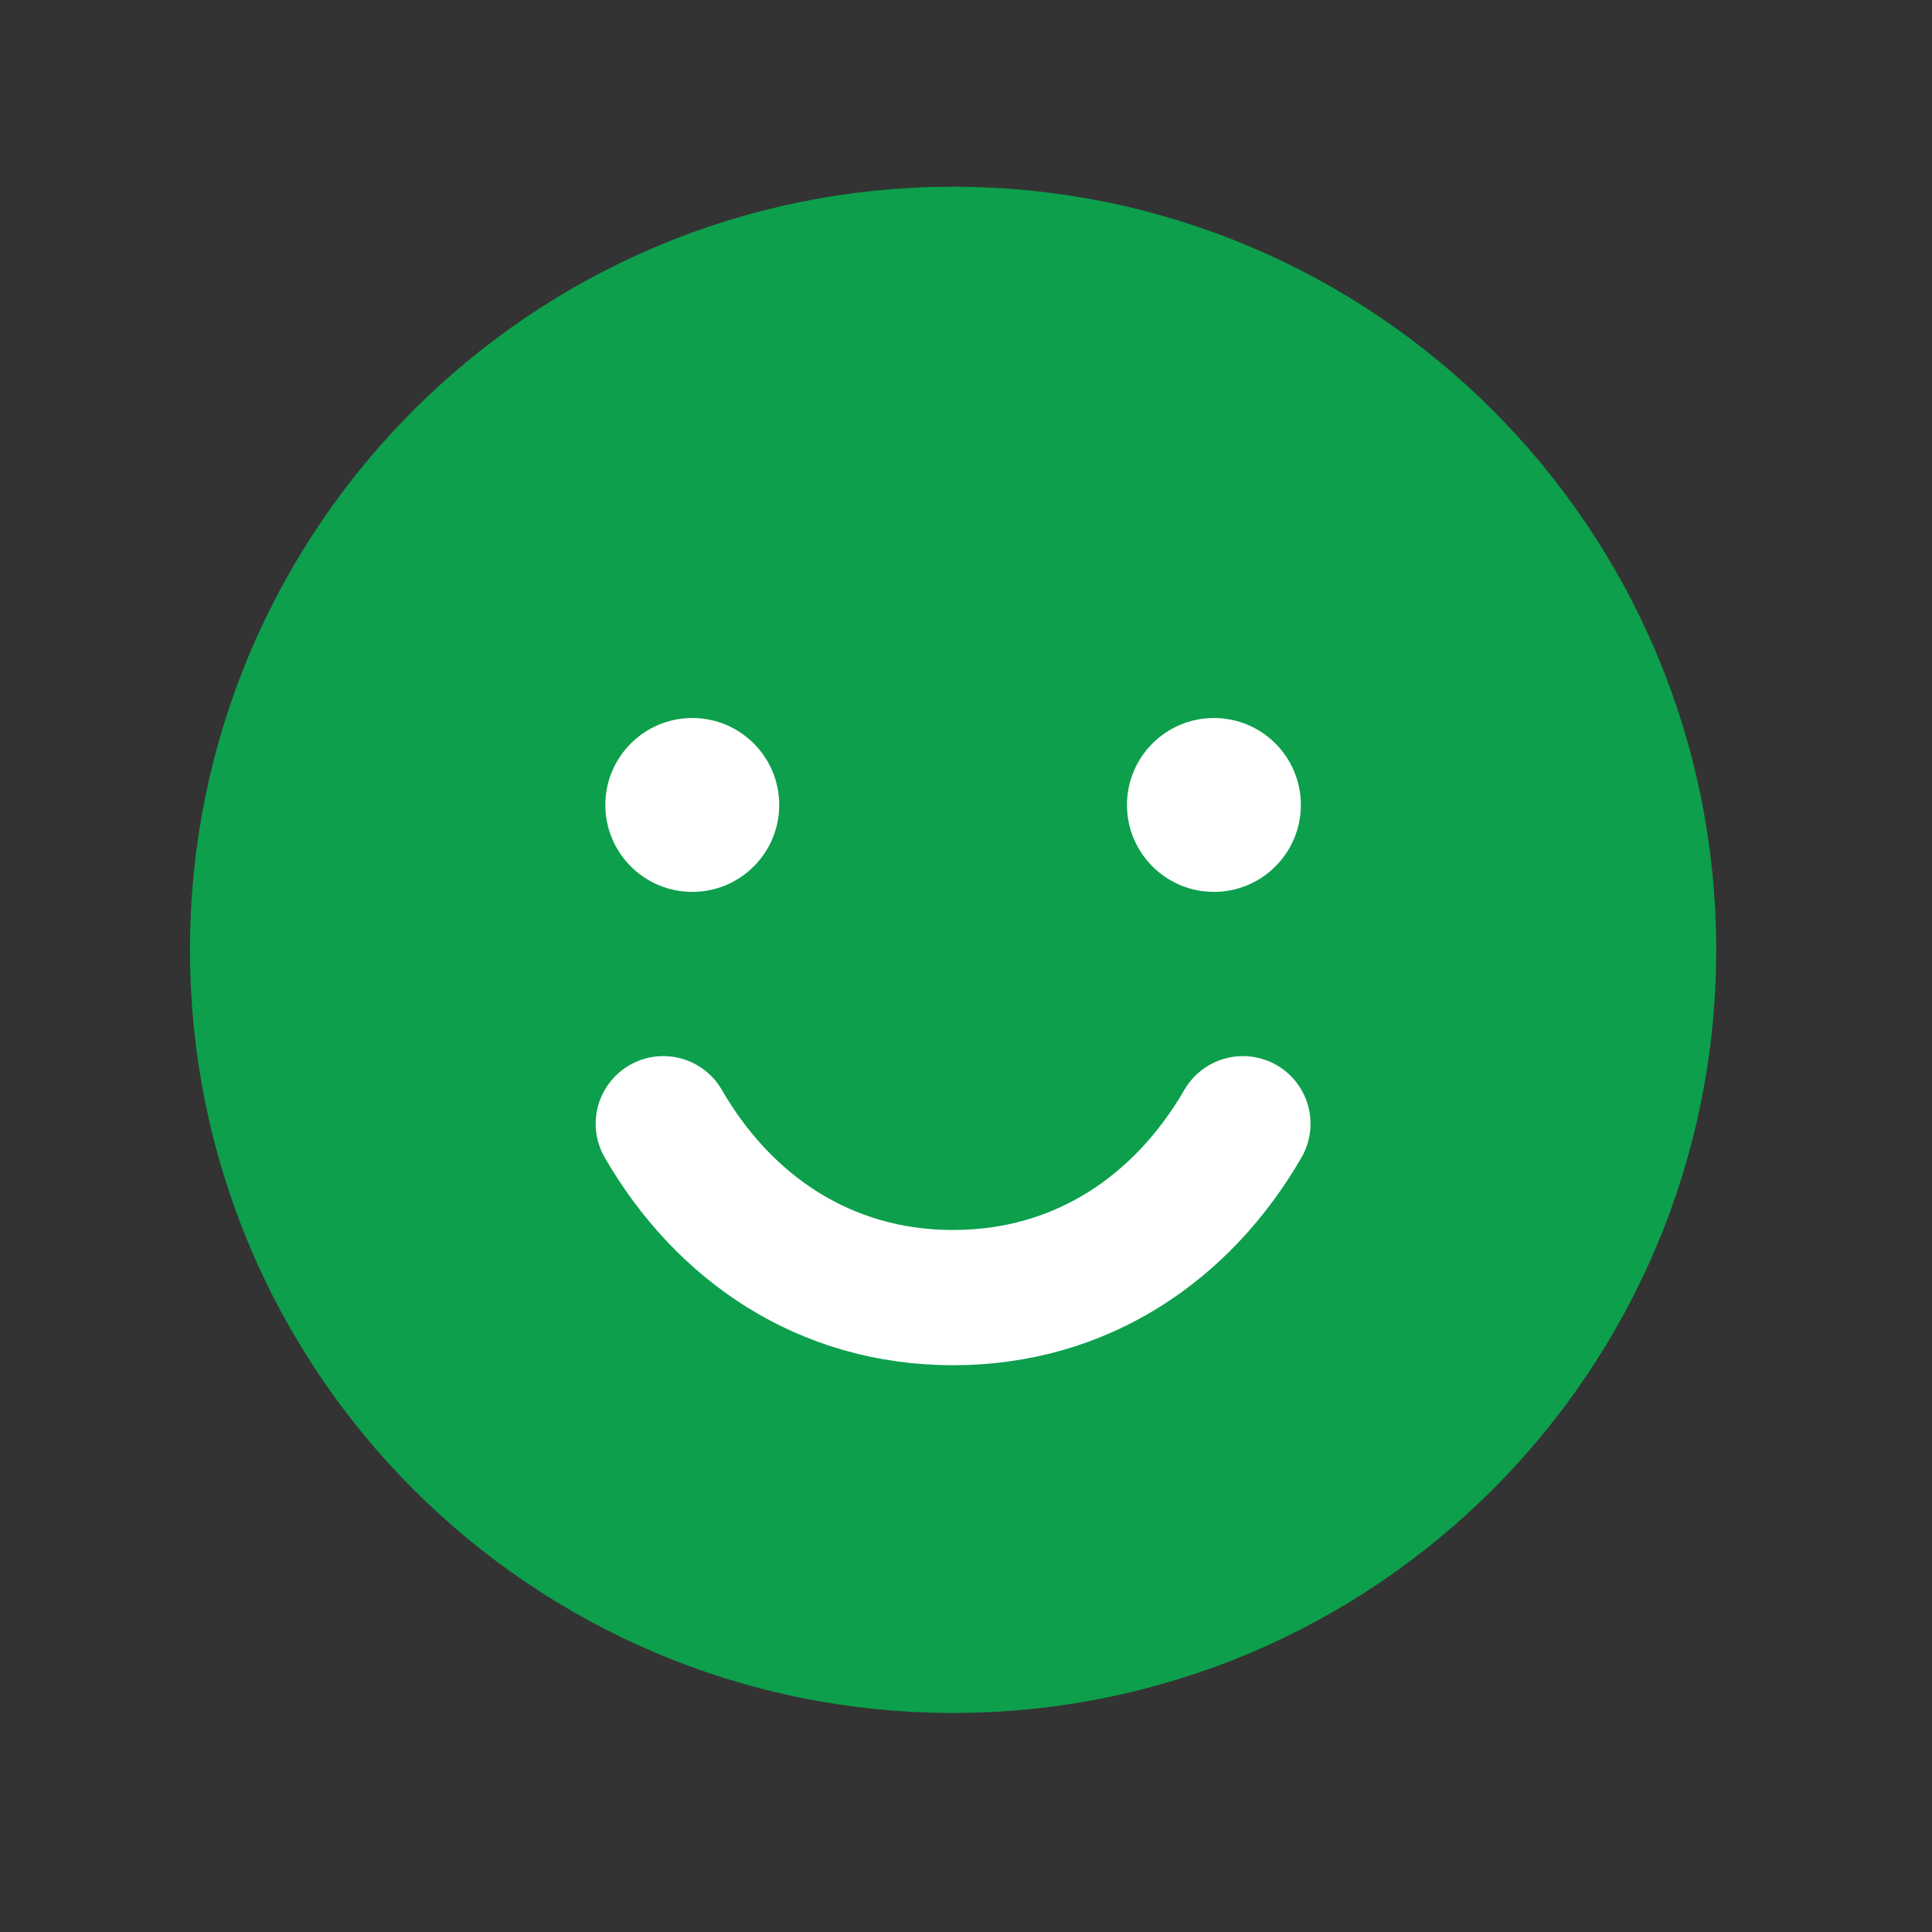 <svg width="25" height="25" viewBox="0 0 25 25" fill="none" xmlns="http://www.w3.org/2000/svg">
<rect x="0" y="0" width="25" height="25" fill="#333333" stroke="none"/>
<g clip-path="url(#clip0_355_49535)">
<path d="M12.333 21.291C17.304 21.291 21.333 17.262 21.333 12.291C21.333 7.32 17.304 3.291 12.333 3.291C7.363 3.291 3.333 7.32 3.333 12.291C3.333 17.262 7.363 21.291 12.333 21.291Z" fill="#0D9F4C" stroke="#0D9F4C" stroke-width="1.75" stroke-linecap="round" stroke-linejoin="round"/>
<path d="M8.958 11.541C9.58 11.541 10.083 11.037 10.083 10.416C10.083 9.795 9.58 9.291 8.958 9.291C8.337 9.291 7.833 9.795 7.833 10.416C7.833 11.037 8.337 11.541 8.958 11.541Z" fill="white"/>
<path d="M15.708 11.541C16.33 11.541 16.833 11.037 16.833 10.416C16.833 9.795 16.33 9.291 15.708 9.291C15.087 9.291 14.583 9.795 14.583 10.416C14.583 11.037 15.087 11.541 15.708 11.541Z" fill="white"/>
<path d="M16.083 14.541C15.305 15.886 13.999 16.791 12.333 16.791C10.667 16.791 9.361 15.886 8.583 14.541" stroke="white" stroke-width="1.75" stroke-linecap="round" stroke-linejoin="round"/>
</g>
<defs>
<clipPath id="clip0_355_49535">
<rect width="24" height="24" fill="white" transform="translate(0.333 0.291)"/>
</clipPath>
</defs>
</svg>
